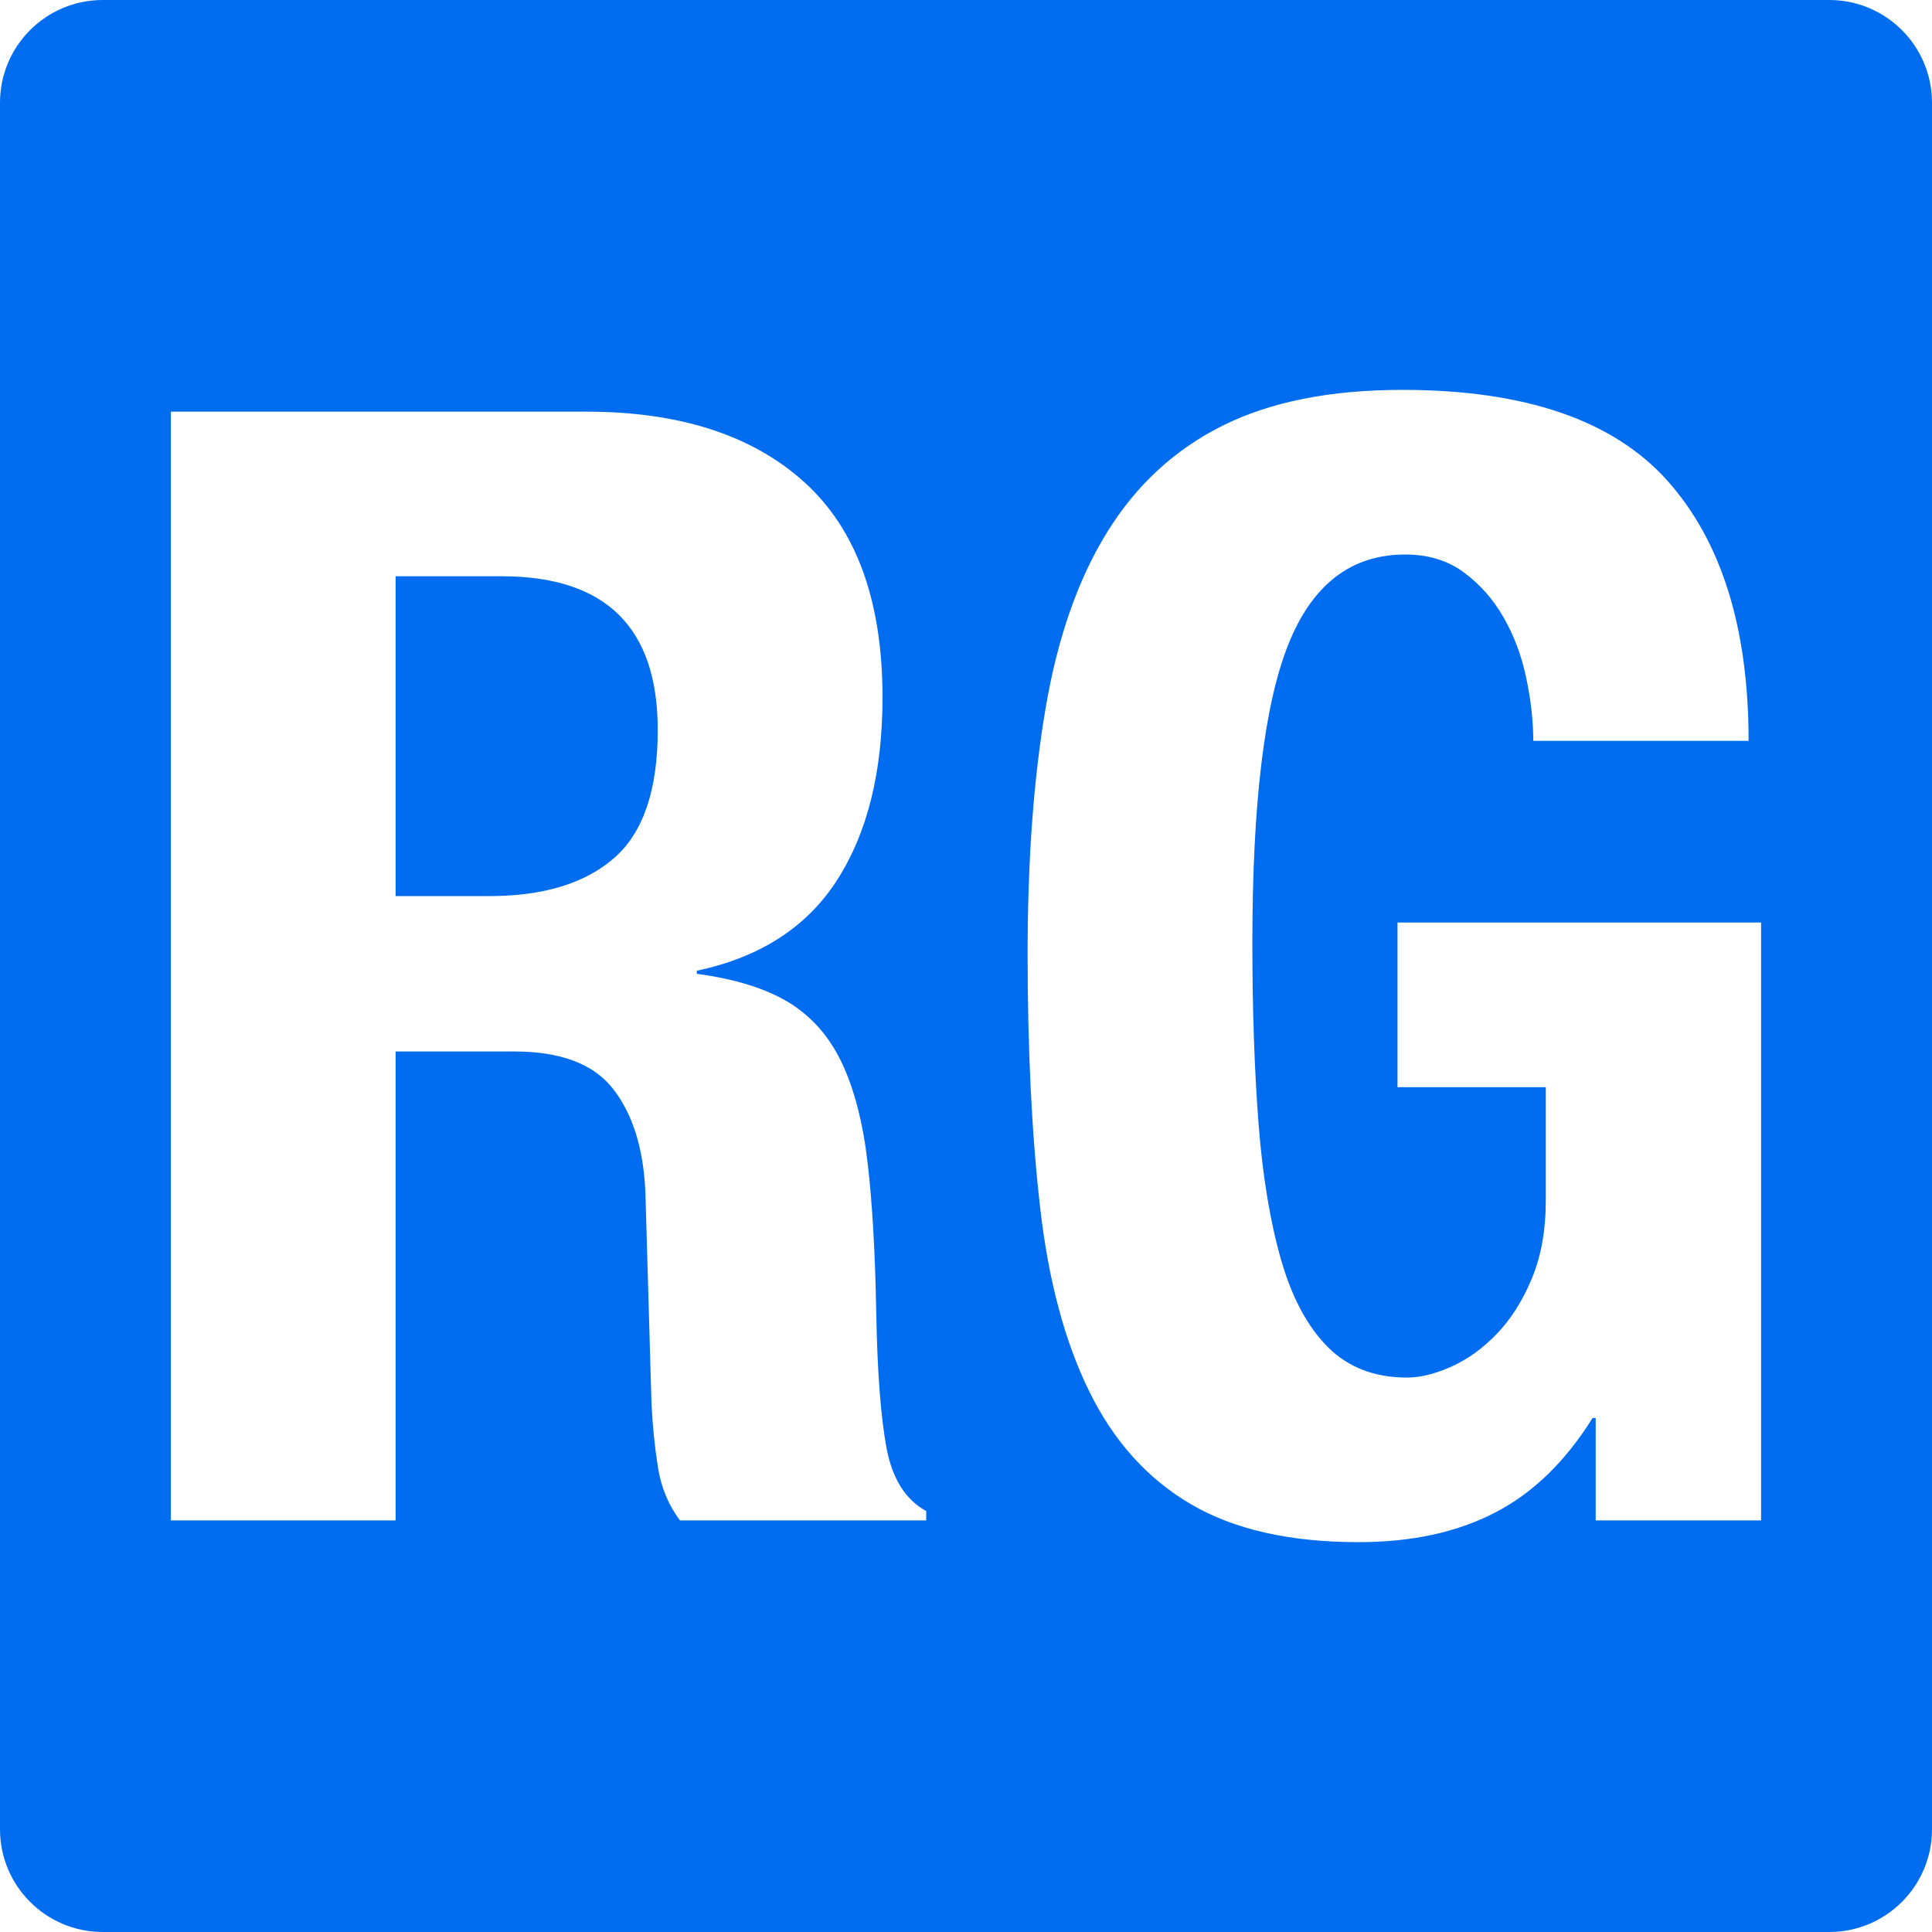 <?xml version="1.0" encoding="iso-8859-1"?>
<!-- Generator: Adobe Illustrator 16.0.0, SVG Export Plug-In . SVG Version: 6.00 Build 0)  -->
<!DOCTYPE svg PUBLIC "-//W3C//DTD SVG 1.1//EN" "http://www.w3.org/Graphics/SVG/1.1/DTD/svg11.dtd">
<svg xmlns="http://www.w3.org/2000/svg" xmlns:xlink="http://www.w3.org/1999/xlink" version="1.1" id="Capa_1" x="0px" y="0px" width="512px" height="512px" viewBox="0 0 94 94" style="enable-background:new 0 0 94 94;" xml:space="preserve">
<g>
	<g>
		<path d="M89,0H5C2.238,0,0,2.238,0,5v84c0,2.762,2.238,5,5,5h84c2.762,0,5-2.238,5-5V5C94,2.238,91.762,0,89,0z M45.064,73.975    H33.082c-0.563-0.756-0.922-1.623-1.074-2.605c-0.154-0.982-0.256-2.001-0.309-3.059L31.4,57.959    c-0.102-2.117-0.625-3.775-1.576-4.986c-0.948-1.211-2.551-1.814-4.799-1.814h-5.777v22.816H8.313V20.028H28.51    c4.557,0,8.101,1.146,10.632,3.438c2.529,2.293,3.796,5.78,3.796,10.465c0,3.626-0.734,6.586-2.203,8.878    c-1.467,2.292-3.744,3.765-6.832,4.421v0.15c1.872,0.252,3.363,0.717,4.479,1.396c1.112,0.683,1.975,1.662,2.581,2.945    c0.607,1.285,1.025,2.91,1.253,4.875s0.366,4.381,0.417,7.254c0.05,2.868,0.217,5.06,0.495,6.572    c0.277,1.51,0.923,2.542,1.937,3.098L45.064,73.975L45.064,73.975z M85.688,73.975h-8.051V68.99h-0.15    c-1.317,2.111-2.897,3.652-4.746,4.604c-1.85,0.96-4.061,1.438-6.643,1.438c-3.342,0-6.063-0.616-8.164-1.851    c-2.103-1.232-3.746-3.06-4.935-5.479c-1.188-2.416-1.989-5.402-2.392-8.95c-0.407-3.555-0.609-7.671-0.609-12.354    c0-4.536,0.291-8.515,0.875-11.939c0.581-3.425,1.58-6.284,2.999-8.574c1.416-2.29,3.291-4.018,5.618-5.177    c2.326-1.159,5.24-1.739,8.732-1.739c5.971,0,10.274,1.475,12.907,4.422c2.631,2.947,3.948,7.166,3.948,12.655H74.6    c0-0.956-0.113-1.975-0.342-3.062c-0.226-1.082-0.596-2.062-1.102-2.944c-0.504-0.881-1.149-1.611-1.936-2.193    c-0.783-0.577-1.734-0.868-2.848-0.868c-2.633,0-4.53,1.463-5.693,4.383c-1.166,2.921-1.746,7.758-1.746,14.509    c0,3.271,0.101,6.207,0.301,8.8c0.201,2.596,0.574,4.812,1.104,6.651c0.531,1.836,1.291,3.245,2.277,4.229    c0.988,0.979,2.264,1.473,3.836,1.473c0.656,0,1.377-0.178,2.162-0.53c0.785-0.351,1.52-0.879,2.201-1.584    c0.684-0.706,1.254-1.599,1.709-2.685c0.455-1.084,0.686-2.353,0.686-3.814v-5.516h-7.215v-8.011h17.691v29.089H85.688z" fill="#006DF0"/>
		<path d="M24.41,28.038h-5.162v15.561h4.556c2.631,0,4.655-0.615,6.074-1.851c1.416-1.231,2.124-3.311,2.124-6.231    C32.002,30.532,29.474,28.038,24.41,28.038z" fill="#006DF0"/>
	</g>
</g>
<g>
</g>
<g>
</g>
<g>
</g>
<g>
</g>
<g>
</g>
<g>
</g>
<g>
</g>
<g>
</g>
<g>
</g>
<g>
</g>
<g>
</g>
<g>
</g>
<g>
</g>
<g>
</g>
<g>
</g>
</svg>
